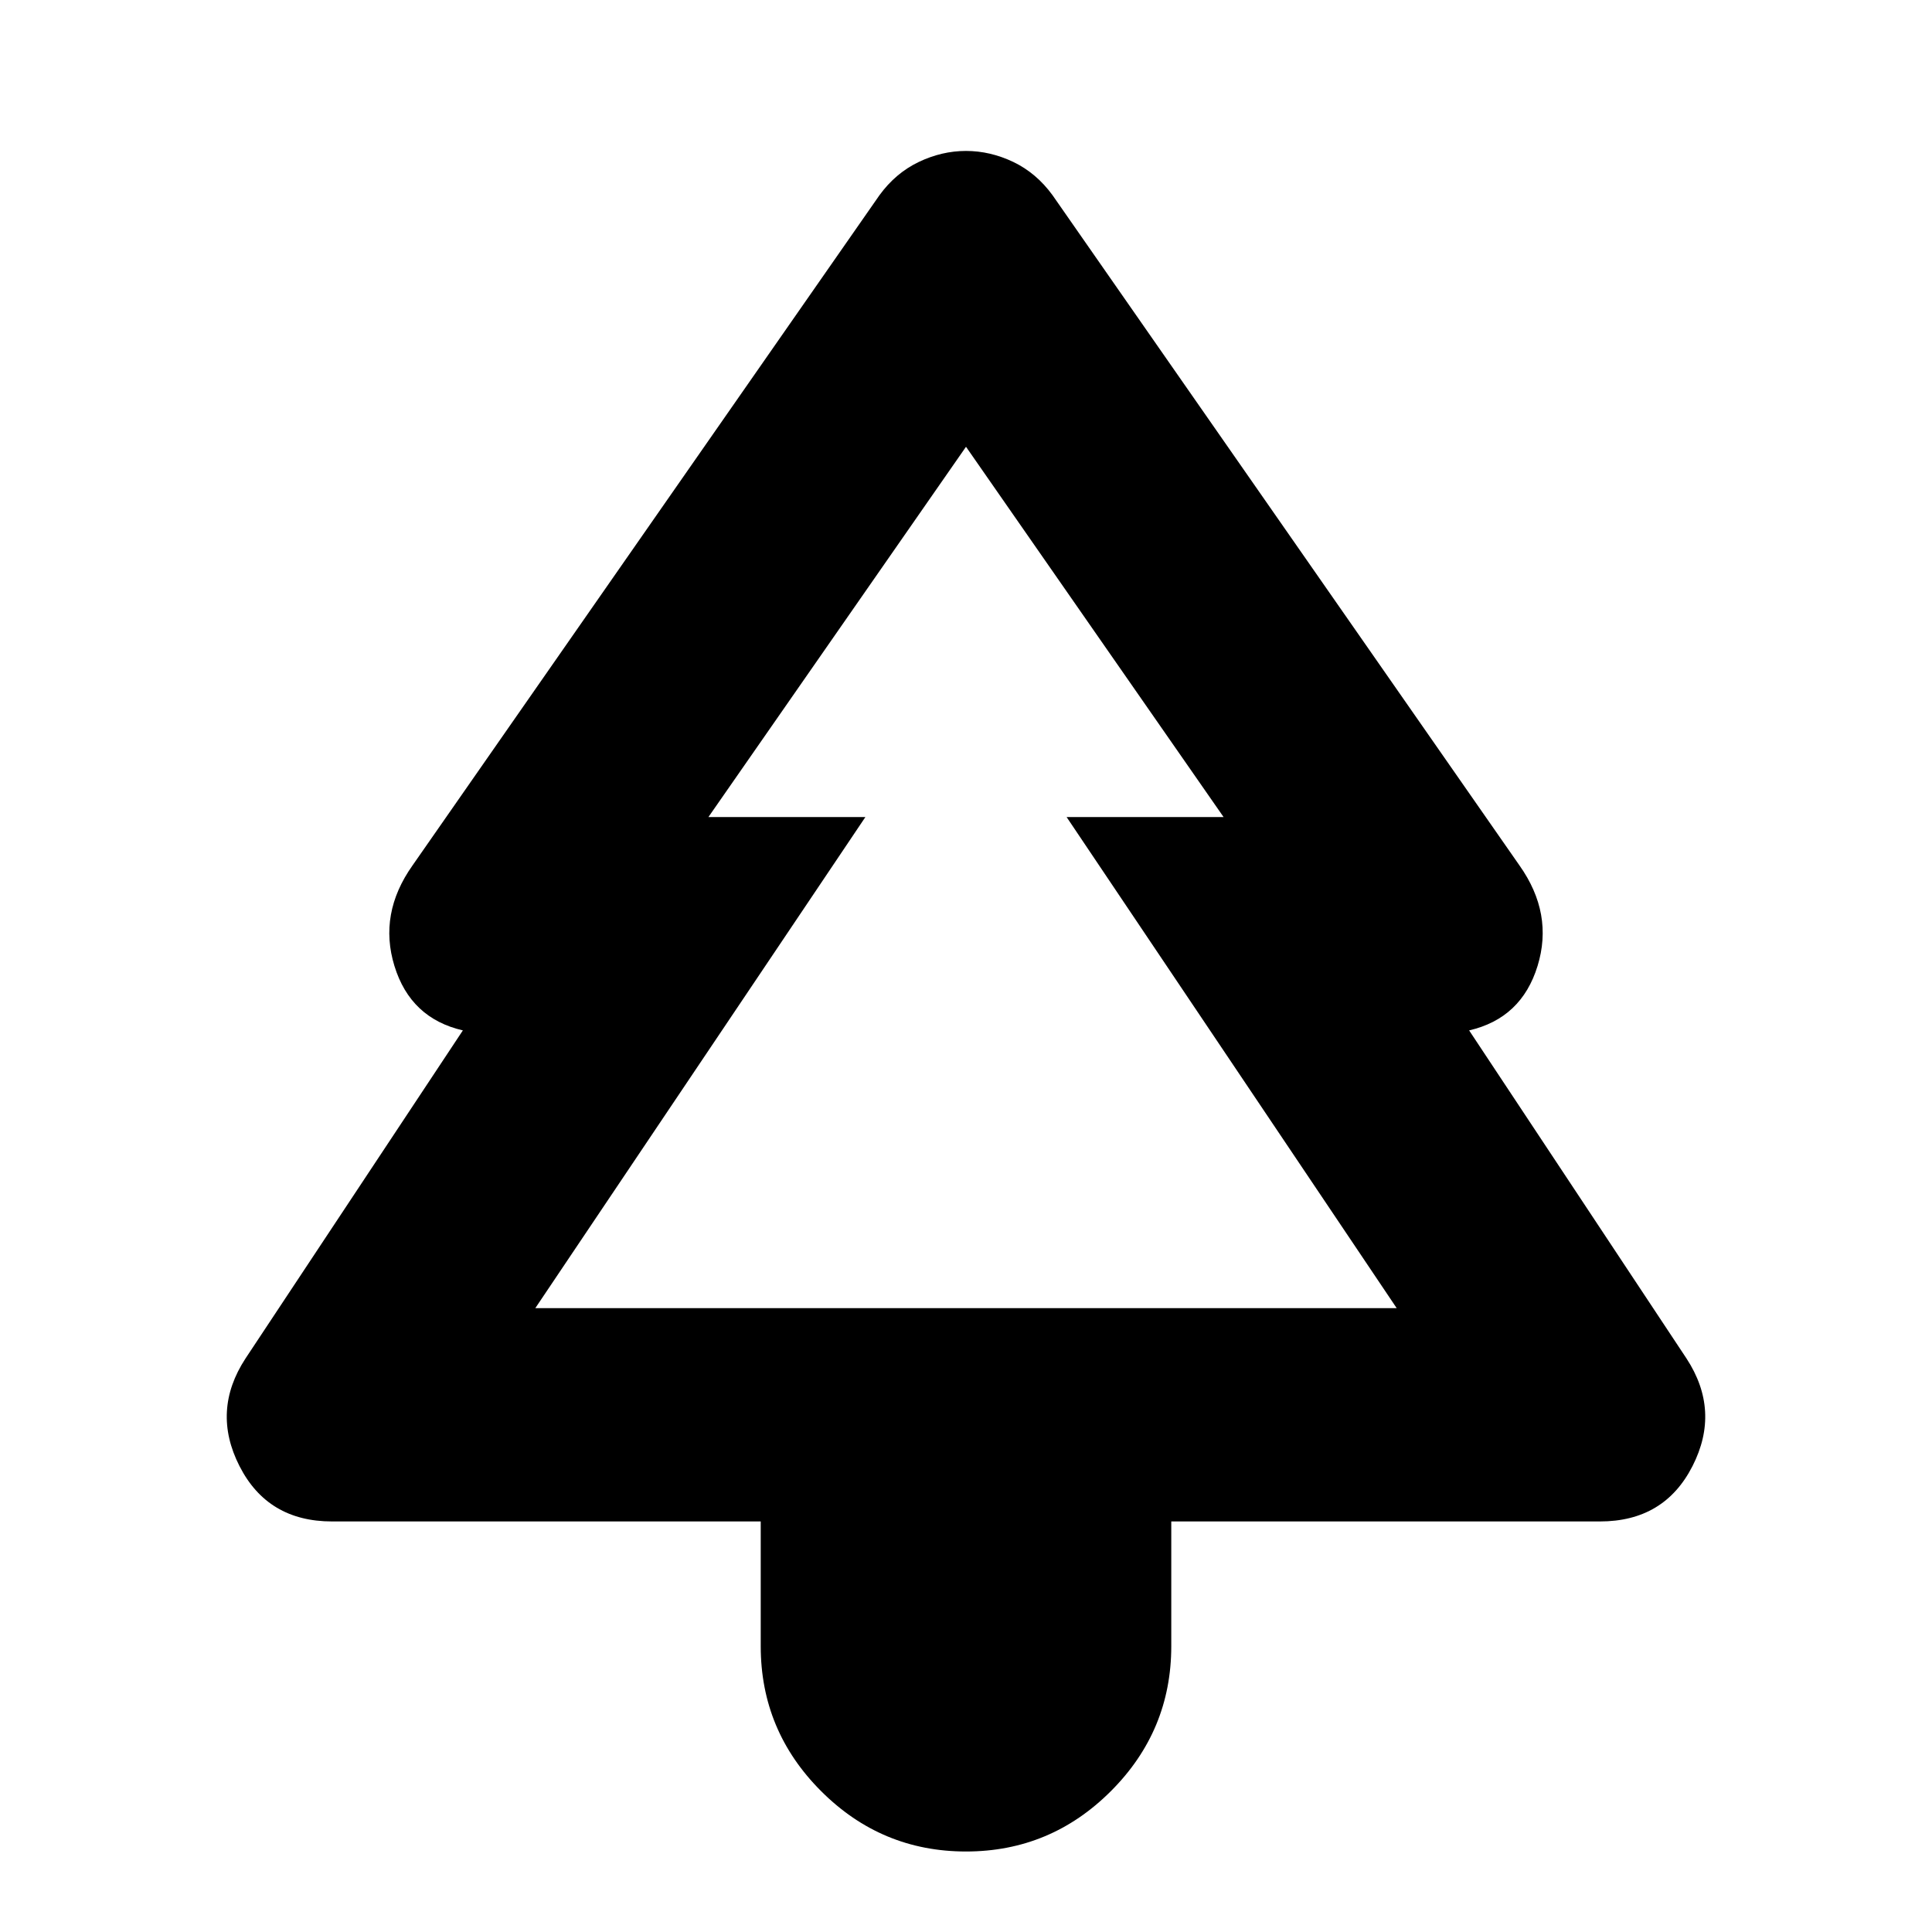 <svg xmlns="http://www.w3.org/2000/svg" height="24" width="24"><path d="M12 23Q10.95 23 10.2 22.25Q9.45 21.5 9.45 20.45V18.9H4.125Q3.325 18.9 2.975 18.212Q2.625 17.525 3.05 16.875L5.75 12.8Q5.1 12.65 4.9 12Q4.7 11.35 5.125 10.75L10.925 2.425Q11.125 2.15 11.413 2.012Q11.7 1.875 12 1.875Q12.3 1.875 12.588 2.012Q12.875 2.15 13.075 2.425L18.875 10.75Q19.3 11.35 19.1 12Q18.9 12.65 18.25 12.8L20.95 16.875Q21.375 17.525 21.025 18.212Q20.675 18.9 19.875 18.9H14.55V20.45Q14.55 21.5 13.8 22.25Q13.05 23 12 23ZM6.65 16.25H10.75H8.8H12H15.2H13.25H17.35ZM6.65 16.25H17.35L13.25 10.15H15.2L12 5.55L8.8 10.15H10.75Z"/></svg>